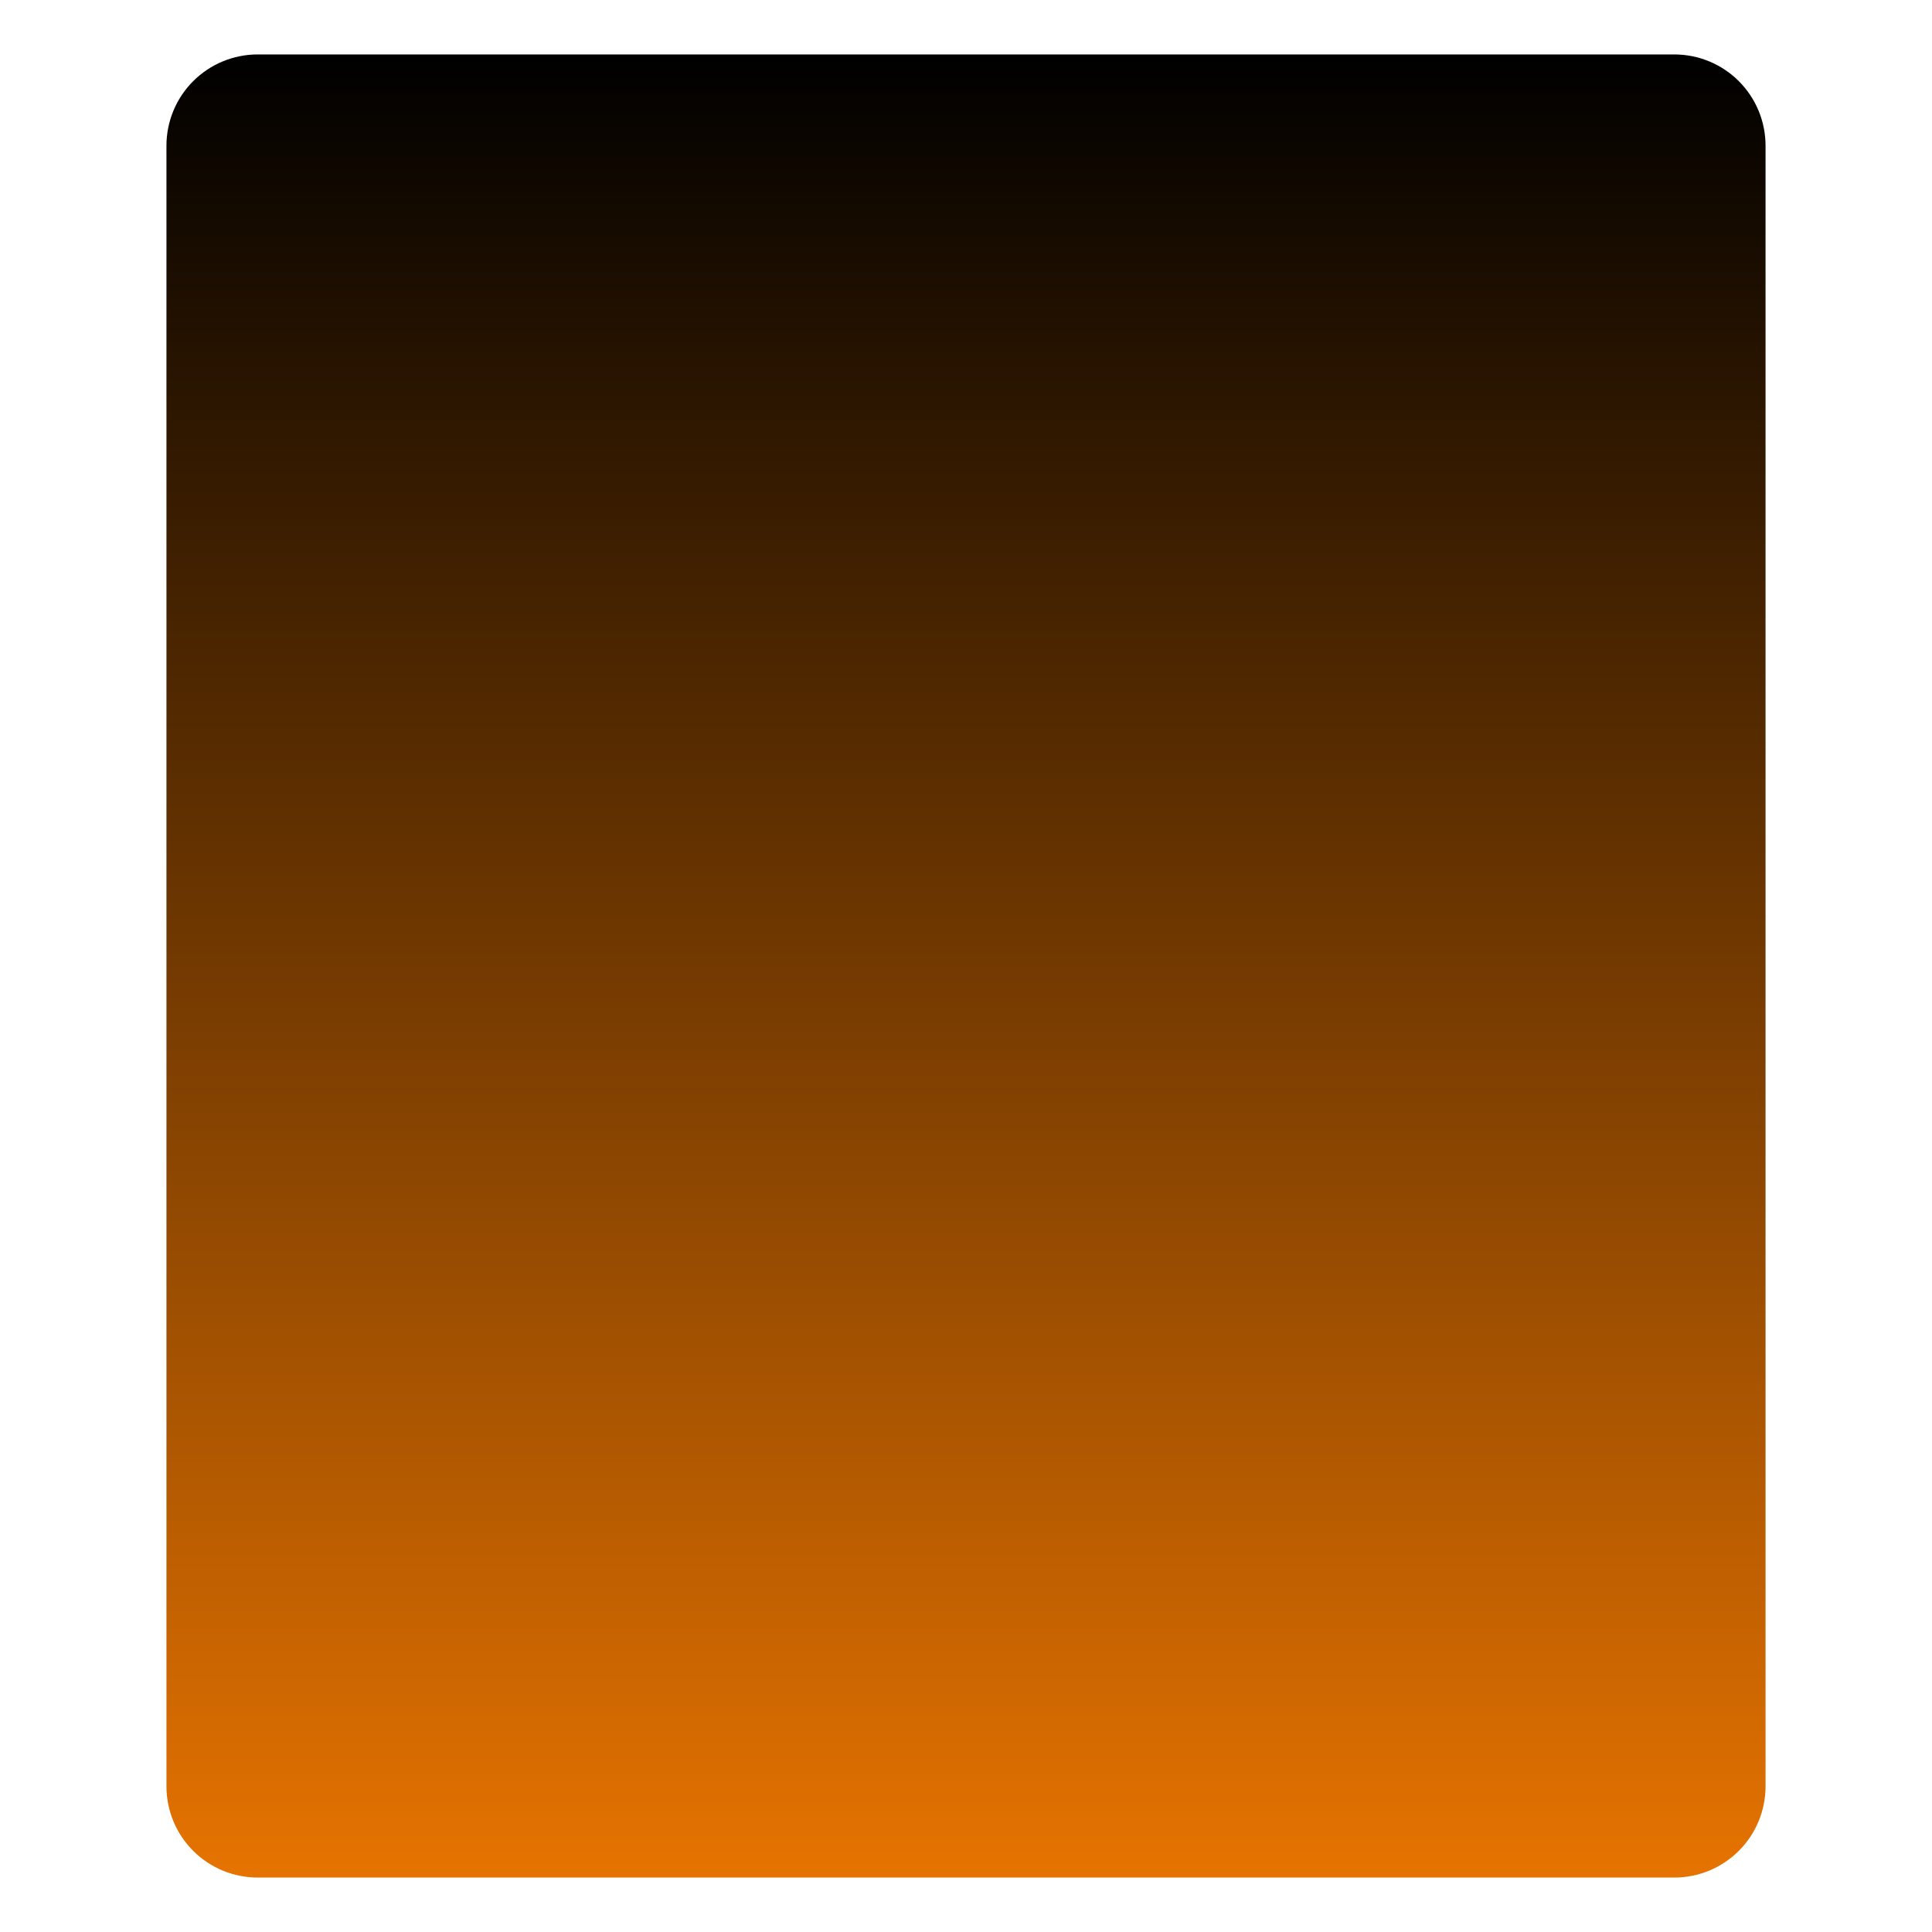 <svg xmlns="http://www.w3.org/2000/svg" xmlns:xlink="http://www.w3.org/1999/xlink" width="1080" zoomAndPan="magnify" viewBox="0 0 810 810" height="1080" preserveAspectRatio="xMidYMid meet" version="1.0"><defs><clipPath id="4ce69128c3"><path d="M 69.785 22.824 L 740.215 22.824 L 740.215 787.176 L 69.785 787.176 Z M 69.785 22.824 " clip-rule="nonzero"/></clipPath><clipPath id="ac8527d573"><path d="M 108.035 22.824 L 701.965 22.824 C 712.109 22.824 721.836 26.855 729.012 34.027 C 736.184 41.203 740.215 50.93 740.215 61.074 L 740.215 748.926 C 740.215 759.07 736.184 768.797 729.012 775.973 C 721.836 783.145 712.109 787.176 701.965 787.176 L 108.035 787.176 C 97.891 787.176 88.164 783.145 80.988 775.973 C 73.816 768.797 69.785 759.07 69.785 748.926 L 69.785 61.074 C 69.785 50.93 73.816 41.203 80.988 34.027 C 88.164 26.855 97.891 22.824 108.035 22.824 Z M 108.035 22.824 " clip-rule="nonzero"/></clipPath><linearGradient x1="0" gradientTransform="matrix(2.619, 0, 0, 2.986, 69.786, 22.826)" y1="0" x2="0" gradientUnits="userSpaceOnUse" y2="256" id="b877014be9"><stop stop-opacity="1" stop-color="rgb(0%, 0%, 0%)" offset="0"/><stop stop-opacity="1" stop-color="rgb(0.351%, 0.175%, 0.002%)" offset="0.004"/><stop stop-opacity="1" stop-color="rgb(0.703%, 0.351%, 0.003%)" offset="0.008"/><stop stop-opacity="1" stop-color="rgb(1.056%, 0.526%, 0.005%)" offset="0.012"/><stop stop-opacity="1" stop-color="rgb(1.408%, 0.703%, 0.006%)" offset="0.016"/><stop stop-opacity="1" stop-color="rgb(1.761%, 0.879%, 0.008%)" offset="0.02"/><stop stop-opacity="1" stop-color="rgb(2.113%, 1.056%, 0.009%)" offset="0.023"/><stop stop-opacity="1" stop-color="rgb(2.466%, 1.231%, 0.011%)" offset="0.027"/><stop stop-opacity="1" stop-color="rgb(2.818%, 1.408%, 0.012%)" offset="0.031"/><stop stop-opacity="1" stop-color="rgb(3.171%, 1.584%, 0.014%)" offset="0.035"/><stop stop-opacity="1" stop-color="rgb(3.523%, 1.761%, 0.015%)" offset="0.039"/><stop stop-opacity="1" stop-color="rgb(3.874%, 1.936%, 0.017%)" offset="0.043"/><stop stop-opacity="1" stop-color="rgb(4.227%, 2.113%, 0.018%)" offset="0.047"/><stop stop-opacity="1" stop-color="rgb(4.579%, 2.289%, 0.02%)" offset="0.051"/><stop stop-opacity="1" stop-color="rgb(4.932%, 2.466%, 0.021%)" offset="0.055"/><stop stop-opacity="1" stop-color="rgb(5.284%, 2.641%, 0.023%)" offset="0.059"/><stop stop-opacity="1" stop-color="rgb(5.637%, 2.818%, 0.024%)" offset="0.062"/><stop stop-opacity="1" stop-color="rgb(5.989%, 2.994%, 0.026%)" offset="0.066"/><stop stop-opacity="1" stop-color="rgb(6.342%, 3.171%, 0.027%)" offset="0.07"/><stop stop-opacity="1" stop-color="rgb(6.694%, 3.346%, 0.029%)" offset="0.074"/><stop stop-opacity="1" stop-color="rgb(7.047%, 3.523%, 0.031%)" offset="0.078"/><stop stop-opacity="1" stop-color="rgb(7.399%, 3.699%, 0.032%)" offset="0.082"/><stop stop-opacity="1" stop-color="rgb(7.751%, 3.876%, 0.034%)" offset="0.086"/><stop stop-opacity="1" stop-color="rgb(8.102%, 4.051%, 0.035%)" offset="0.09"/><stop stop-opacity="1" stop-color="rgb(8.455%, 4.227%, 0.037%)" offset="0.094"/><stop stop-opacity="1" stop-color="rgb(8.807%, 4.402%, 0.038%)" offset="0.098"/><stop stop-opacity="1" stop-color="rgb(9.16%, 4.579%, 0.04%)" offset="0.102"/><stop stop-opacity="1" stop-color="rgb(9.512%, 4.755%, 0.041%)" offset="0.105"/><stop stop-opacity="1" stop-color="rgb(9.865%, 4.932%, 0.043%)" offset="0.109"/><stop stop-opacity="1" stop-color="rgb(10.217%, 5.107%, 0.044%)" offset="0.113"/><stop stop-opacity="1" stop-color="rgb(10.57%, 5.284%, 0.046%)" offset="0.117"/><stop stop-opacity="1" stop-color="rgb(10.922%, 5.46%, 0.047%)" offset="0.121"/><stop stop-opacity="1" stop-color="rgb(11.275%, 5.637%, 0.049%)" offset="0.125"/><stop stop-opacity="1" stop-color="rgb(11.627%, 5.812%, 0.05%)" offset="0.129"/><stop stop-opacity="1" stop-color="rgb(11.98%, 5.989%, 0.052%)" offset="0.133"/><stop stop-opacity="1" stop-color="rgb(12.331%, 6.165%, 0.053%)" offset="0.137"/><stop stop-opacity="1" stop-color="rgb(12.683%, 6.342%, 0.055%)" offset="0.141"/><stop stop-opacity="1" stop-color="rgb(13.036%, 6.517%, 0.056%)" offset="0.145"/><stop stop-opacity="1" stop-color="rgb(13.388%, 6.694%, 0.058%)" offset="0.148"/><stop stop-opacity="1" stop-color="rgb(13.741%, 6.87%, 0.06%)" offset="0.152"/><stop stop-opacity="1" stop-color="rgb(14.093%, 7.047%, 0.061%)" offset="0.156"/><stop stop-opacity="1" stop-color="rgb(14.445%, 7.222%, 0.063%)" offset="0.16"/><stop stop-opacity="1" stop-color="rgb(14.798%, 7.399%, 0.066%)" offset="0.164"/><stop stop-opacity="1" stop-color="rgb(15.15%, 7.574%, 0.067%)" offset="0.168"/><stop stop-opacity="1" stop-color="rgb(15.503%, 7.751%, 0.069%)" offset="0.172"/><stop stop-opacity="1" stop-color="rgb(15.854%, 7.927%, 0.07%)" offset="0.176"/><stop stop-opacity="1" stop-color="rgb(16.206%, 8.102%, 0.072%)" offset="0.18"/><stop stop-opacity="1" stop-color="rgb(16.559%, 8.278%, 0.073%)" offset="0.184"/><stop stop-opacity="1" stop-color="rgb(16.911%, 8.455%, 0.075%)" offset="0.188"/><stop stop-opacity="1" stop-color="rgb(17.264%, 8.63%, 0.076%)" offset="0.191"/><stop stop-opacity="1" stop-color="rgb(17.616%, 8.807%, 0.078%)" offset="0.195"/><stop stop-opacity="1" stop-color="rgb(17.969%, 8.983%, 0.079%)" offset="0.199"/><stop stop-opacity="1" stop-color="rgb(18.321%, 9.16%, 0.081%)" offset="0.203"/><stop stop-opacity="1" stop-color="rgb(18.674%, 9.335%, 0.082%)" offset="0.207"/><stop stop-opacity="1" stop-color="rgb(19.026%, 9.512%, 0.084%)" offset="0.211"/><stop stop-opacity="1" stop-color="rgb(19.379%, 9.688%, 0.085%)" offset="0.215"/><stop stop-opacity="1" stop-color="rgb(19.731%, 9.865%, 0.087%)" offset="0.219"/><stop stop-opacity="1" stop-color="rgb(20.082%, 10.04%, 0.089%)" offset="0.223"/><stop stop-opacity="1" stop-color="rgb(20.435%, 10.217%, 0.09%)" offset="0.227"/><stop stop-opacity="1" stop-color="rgb(20.787%, 10.393%, 0.092%)" offset="0.23"/><stop stop-opacity="1" stop-color="rgb(21.14%, 10.57%, 0.093%)" offset="0.234"/><stop stop-opacity="1" stop-color="rgb(21.492%, 10.745%, 0.095%)" offset="0.238"/><stop stop-opacity="1" stop-color="rgb(21.844%, 10.922%, 0.096%)" offset="0.242"/><stop stop-opacity="1" stop-color="rgb(22.197%, 11.098%, 0.098%)" offset="0.246"/><stop stop-opacity="1" stop-color="rgb(22.549%, 11.275%, 0.099%)" offset="0.25"/><stop stop-opacity="1" stop-color="rgb(22.902%, 11.45%, 0.101%)" offset="0.254"/><stop stop-opacity="1" stop-color="rgb(23.254%, 11.627%, 0.102%)" offset="0.258"/><stop stop-opacity="1" stop-color="rgb(23.607%, 11.803%, 0.104%)" offset="0.262"/><stop stop-opacity="1" stop-color="rgb(23.959%, 11.98%, 0.105%)" offset="0.266"/><stop stop-opacity="1" stop-color="rgb(24.31%, 12.155%, 0.107%)" offset="0.27"/><stop stop-opacity="1" stop-color="rgb(24.663%, 12.331%, 0.108%)" offset="0.273"/><stop stop-opacity="1" stop-color="rgb(25.015%, 12.506%, 0.11%)" offset="0.277"/><stop stop-opacity="1" stop-color="rgb(25.368%, 12.683%, 0.111%)" offset="0.281"/><stop stop-opacity="1" stop-color="rgb(25.72%, 12.859%, 0.113%)" offset="0.285"/><stop stop-opacity="1" stop-color="rgb(26.073%, 13.036%, 0.114%)" offset="0.289"/><stop stop-opacity="1" stop-color="rgb(26.425%, 13.211%, 0.116%)" offset="0.293"/><stop stop-opacity="1" stop-color="rgb(26.778%, 13.388%, 0.117%)" offset="0.297"/><stop stop-opacity="1" stop-color="rgb(27.13%, 13.564%, 0.119%)" offset="0.301"/><stop stop-opacity="1" stop-color="rgb(27.483%, 13.741%, 0.121%)" offset="0.305"/><stop stop-opacity="1" stop-color="rgb(27.834%, 13.916%, 0.122%)" offset="0.309"/><stop stop-opacity="1" stop-color="rgb(28.186%, 14.093%, 0.124%)" offset="0.312"/><stop stop-opacity="1" stop-color="rgb(28.539%, 14.268%, 0.125%)" offset="0.316"/><stop stop-opacity="1" stop-color="rgb(28.891%, 14.445%, 0.127%)" offset="0.32"/><stop stop-opacity="1" stop-color="rgb(29.243%, 14.621%, 0.128%)" offset="0.324"/><stop stop-opacity="1" stop-color="rgb(29.596%, 14.798%, 0.131%)" offset="0.328"/><stop stop-opacity="1" stop-color="rgb(29.948%, 14.973%, 0.133%)" offset="0.332"/><stop stop-opacity="1" stop-color="rgb(30.301%, 15.15%, 0.134%)" offset="0.336"/><stop stop-opacity="1" stop-color="rgb(30.653%, 15.326%, 0.136%)" offset="0.34"/><stop stop-opacity="1" stop-color="rgb(31.006%, 15.503%, 0.137%)" offset="0.344"/><stop stop-opacity="1" stop-color="rgb(31.358%, 15.678%, 0.139%)" offset="0.348"/><stop stop-opacity="1" stop-color="rgb(31.711%, 15.855%, 0.14%)" offset="0.352"/><stop stop-opacity="1" stop-color="rgb(32.062%, 16.031%, 0.142%)" offset="0.355"/><stop stop-opacity="1" stop-color="rgb(32.414%, 16.206%, 0.143%)" offset="0.359"/><stop stop-opacity="1" stop-color="rgb(32.767%, 16.382%, 0.145%)" offset="0.363"/><stop stop-opacity="1" stop-color="rgb(33.119%, 16.559%, 0.146%)" offset="0.367"/><stop stop-opacity="1" stop-color="rgb(33.472%, 16.734%, 0.148%)" offset="0.371"/><stop stop-opacity="1" stop-color="rgb(33.824%, 16.911%, 0.15%)" offset="0.375"/><stop stop-opacity="1" stop-color="rgb(34.177%, 17.087%, 0.151%)" offset="0.379"/><stop stop-opacity="1" stop-color="rgb(34.529%, 17.264%, 0.153%)" offset="0.383"/><stop stop-opacity="1" stop-color="rgb(34.882%, 17.439%, 0.154%)" offset="0.387"/><stop stop-opacity="1" stop-color="rgb(35.234%, 17.616%, 0.156%)" offset="0.391"/><stop stop-opacity="1" stop-color="rgb(35.587%, 17.792%, 0.157%)" offset="0.395"/><stop stop-opacity="1" stop-color="rgb(35.939%, 17.969%, 0.159%)" offset="0.398"/><stop stop-opacity="1" stop-color="rgb(36.29%, 18.144%, 0.16%)" offset="0.402"/><stop stop-opacity="1" stop-color="rgb(36.642%, 18.321%, 0.162%)" offset="0.406"/><stop stop-opacity="1" stop-color="rgb(36.995%, 18.497%, 0.163%)" offset="0.41"/><stop stop-opacity="1" stop-color="rgb(37.347%, 18.674%, 0.165%)" offset="0.414"/><stop stop-opacity="1" stop-color="rgb(37.7%, 18.849%, 0.166%)" offset="0.418"/><stop stop-opacity="1" stop-color="rgb(38.052%, 19.026%, 0.168%)" offset="0.422"/><stop stop-opacity="1" stop-color="rgb(38.405%, 19.202%, 0.169%)" offset="0.426"/><stop stop-opacity="1" stop-color="rgb(38.757%, 19.379%, 0.171%)" offset="0.43"/><stop stop-opacity="1" stop-color="rgb(39.11%, 19.554%, 0.172%)" offset="0.434"/><stop stop-opacity="1" stop-color="rgb(39.462%, 19.731%, 0.174%)" offset="0.438"/><stop stop-opacity="1" stop-color="rgb(39.813%, 19.907%, 0.175%)" offset="0.441"/><stop stop-opacity="1" stop-color="rgb(40.166%, 20.082%, 0.177%)" offset="0.445"/><stop stop-opacity="1" stop-color="rgb(40.518%, 20.258%, 0.179%)" offset="0.449"/><stop stop-opacity="1" stop-color="rgb(40.871%, 20.435%, 0.18%)" offset="0.453"/><stop stop-opacity="1" stop-color="rgb(41.223%, 20.61%, 0.182%)" offset="0.457"/><stop stop-opacity="1" stop-color="rgb(41.576%, 20.787%, 0.183%)" offset="0.461"/><stop stop-opacity="1" stop-color="rgb(41.928%, 20.963%, 0.185%)" offset="0.465"/><stop stop-opacity="1" stop-color="rgb(42.281%, 21.14%, 0.186%)" offset="0.469"/><stop stop-opacity="1" stop-color="rgb(42.633%, 21.315%, 0.188%)" offset="0.473"/><stop stop-opacity="1" stop-color="rgb(42.986%, 21.492%, 0.189%)" offset="0.477"/><stop stop-opacity="1" stop-color="rgb(43.338%, 21.667%, 0.191%)" offset="0.48"/><stop stop-opacity="1" stop-color="rgb(43.69%, 21.844%, 0.192%)" offset="0.484"/><stop stop-opacity="1" stop-color="rgb(44.041%, 22.02%, 0.194%)" offset="0.488"/><stop stop-opacity="1" stop-color="rgb(44.394%, 22.197%, 0.197%)" offset="0.492"/><stop stop-opacity="1" stop-color="rgb(44.746%, 22.372%, 0.198%)" offset="0.496"/><stop stop-opacity="1" stop-color="rgb(45.099%, 22.549%, 0.2%)" offset="0.5"/><stop stop-opacity="1" stop-color="rgb(45.451%, 22.725%, 0.201%)" offset="0.504"/><stop stop-opacity="1" stop-color="rgb(45.804%, 22.902%, 0.203%)" offset="0.508"/><stop stop-opacity="1" stop-color="rgb(46.156%, 23.077%, 0.204%)" offset="0.512"/><stop stop-opacity="1" stop-color="rgb(46.509%, 23.254%, 0.206%)" offset="0.516"/><stop stop-opacity="1" stop-color="rgb(46.861%, 23.43%, 0.208%)" offset="0.52"/><stop stop-opacity="1" stop-color="rgb(47.214%, 23.607%, 0.209%)" offset="0.523"/><stop stop-opacity="1" stop-color="rgb(47.566%, 23.782%, 0.211%)" offset="0.527"/><stop stop-opacity="1" stop-color="rgb(47.919%, 23.959%, 0.212%)" offset="0.531"/><stop stop-opacity="1" stop-color="rgb(48.27%, 24.135%, 0.214%)" offset="0.535"/><stop stop-opacity="1" stop-color="rgb(48.622%, 24.31%, 0.215%)" offset="0.539"/><stop stop-opacity="1" stop-color="rgb(48.975%, 24.486%, 0.217%)" offset="0.543"/><stop stop-opacity="1" stop-color="rgb(49.327%, 24.663%, 0.218%)" offset="0.547"/><stop stop-opacity="1" stop-color="rgb(49.68%, 24.838%, 0.22%)" offset="0.551"/><stop stop-opacity="1" stop-color="rgb(50.032%, 25.015%, 0.221%)" offset="0.555"/><stop stop-opacity="1" stop-color="rgb(50.385%, 25.191%, 0.223%)" offset="0.559"/><stop stop-opacity="1" stop-color="rgb(50.737%, 25.368%, 0.224%)" offset="0.562"/><stop stop-opacity="1" stop-color="rgb(51.089%, 25.543%, 0.226%)" offset="0.566"/><stop stop-opacity="1" stop-color="rgb(51.442%, 25.72%, 0.227%)" offset="0.57"/><stop stop-opacity="1" stop-color="rgb(51.793%, 25.896%, 0.229%)" offset="0.574"/><stop stop-opacity="1" stop-color="rgb(52.145%, 26.073%, 0.23%)" offset="0.578"/><stop stop-opacity="1" stop-color="rgb(52.498%, 26.248%, 0.232%)" offset="0.582"/><stop stop-opacity="1" stop-color="rgb(52.85%, 26.425%, 0.233%)" offset="0.586"/><stop stop-opacity="1" stop-color="rgb(53.203%, 26.601%, 0.235%)" offset="0.59"/><stop stop-opacity="1" stop-color="rgb(53.555%, 26.778%, 0.237%)" offset="0.594"/><stop stop-opacity="1" stop-color="rgb(53.908%, 26.953%, 0.238%)" offset="0.598"/><stop stop-opacity="1" stop-color="rgb(54.26%, 27.13%, 0.24%)" offset="0.602"/><stop stop-opacity="1" stop-color="rgb(54.613%, 27.306%, 0.241%)" offset="0.605"/><stop stop-opacity="1" stop-color="rgb(54.965%, 27.483%, 0.243%)" offset="0.609"/><stop stop-opacity="1" stop-color="rgb(55.318%, 27.658%, 0.244%)" offset="0.613"/><stop stop-opacity="1" stop-color="rgb(55.67%, 27.835%, 0.246%)" offset="0.617"/><stop stop-opacity="1" stop-color="rgb(56.021%, 28.011%, 0.247%)" offset="0.621"/><stop stop-opacity="1" stop-color="rgb(56.374%, 28.186%, 0.249%)" offset="0.625"/><stop stop-opacity="1" stop-color="rgb(56.726%, 28.362%, 0.25%)" offset="0.629"/><stop stop-opacity="1" stop-color="rgb(57.079%, 28.539%, 0.252%)" offset="0.633"/><stop stop-opacity="1" stop-color="rgb(57.431%, 28.714%, 0.253%)" offset="0.637"/><stop stop-opacity="1" stop-color="rgb(57.784%, 28.891%, 0.255%)" offset="0.641"/><stop stop-opacity="1" stop-color="rgb(58.136%, 29.066%, 0.256%)" offset="0.645"/><stop stop-opacity="1" stop-color="rgb(58.488%, 29.243%, 0.258%)" offset="0.648"/><stop stop-opacity="1" stop-color="rgb(58.841%, 29.419%, 0.259%)" offset="0.652"/><stop stop-opacity="1" stop-color="rgb(59.193%, 29.596%, 0.262%)" offset="0.656"/><stop stop-opacity="1" stop-color="rgb(59.546%, 29.771%, 0.264%)" offset="0.66"/><stop stop-opacity="1" stop-color="rgb(59.898%, 29.948%, 0.266%)" offset="0.664"/><stop stop-opacity="1" stop-color="rgb(60.249%, 30.124%, 0.267%)" offset="0.668"/><stop stop-opacity="1" stop-color="rgb(60.602%, 30.301%, 0.269%)" offset="0.672"/><stop stop-opacity="1" stop-color="rgb(60.954%, 30.476%, 0.27%)" offset="0.676"/><stop stop-opacity="1" stop-color="rgb(61.307%, 30.653%, 0.272%)" offset="0.68"/><stop stop-opacity="1" stop-color="rgb(61.659%, 30.829%, 0.273%)" offset="0.684"/><stop stop-opacity="1" stop-color="rgb(62.012%, 31.006%, 0.275%)" offset="0.688"/><stop stop-opacity="1" stop-color="rgb(62.364%, 31.181%, 0.276%)" offset="0.691"/><stop stop-opacity="1" stop-color="rgb(62.717%, 31.358%, 0.278%)" offset="0.695"/><stop stop-opacity="1" stop-color="rgb(63.069%, 31.534%, 0.279%)" offset="0.699"/><stop stop-opacity="1" stop-color="rgb(63.422%, 31.711%, 0.281%)" offset="0.703"/><stop stop-opacity="1" stop-color="rgb(63.773%, 31.886%, 0.282%)" offset="0.707"/><stop stop-opacity="1" stop-color="rgb(64.125%, 32.062%, 0.284%)" offset="0.711"/><stop stop-opacity="1" stop-color="rgb(64.478%, 32.237%, 0.285%)" offset="0.715"/><stop stop-opacity="1" stop-color="rgb(64.83%, 32.414%, 0.287%)" offset="0.719"/><stop stop-opacity="1" stop-color="rgb(65.182%, 32.59%, 0.288%)" offset="0.723"/><stop stop-opacity="1" stop-color="rgb(65.535%, 32.767%, 0.29%)" offset="0.727"/><stop stop-opacity="1" stop-color="rgb(65.887%, 32.942%, 0.291%)" offset="0.73"/><stop stop-opacity="1" stop-color="rgb(66.24%, 33.119%, 0.293%)" offset="0.734"/><stop stop-opacity="1" stop-color="rgb(66.592%, 33.295%, 0.294%)" offset="0.738"/><stop stop-opacity="1" stop-color="rgb(66.945%, 33.472%, 0.296%)" offset="0.742"/><stop stop-opacity="1" stop-color="rgb(67.297%, 33.647%, 0.298%)" offset="0.746"/><stop stop-opacity="1" stop-color="rgb(67.65%, 33.824%, 0.299%)" offset="0.75"/><stop stop-opacity="1" stop-color="rgb(68.001%, 34%, 0.301%)" offset="0.754"/><stop stop-opacity="1" stop-color="rgb(68.353%, 34.177%, 0.302%)" offset="0.758"/><stop stop-opacity="1" stop-color="rgb(68.706%, 34.352%, 0.304%)" offset="0.762"/><stop stop-opacity="1" stop-color="rgb(69.058%, 34.529%, 0.305%)" offset="0.766"/><stop stop-opacity="1" stop-color="rgb(69.411%, 34.705%, 0.307%)" offset="0.77"/><stop stop-opacity="1" stop-color="rgb(69.763%, 34.882%, 0.308%)" offset="0.773"/><stop stop-opacity="1" stop-color="rgb(70.116%, 35.057%, 0.31%)" offset="0.777"/><stop stop-opacity="1" stop-color="rgb(70.468%, 35.234%, 0.311%)" offset="0.781"/><stop stop-opacity="1" stop-color="rgb(70.821%, 35.41%, 0.313%)" offset="0.785"/><stop stop-opacity="1" stop-color="rgb(71.173%, 35.587%, 0.314%)" offset="0.789"/><stop stop-opacity="1" stop-color="rgb(71.526%, 35.762%, 0.316%)" offset="0.793"/><stop stop-opacity="1" stop-color="rgb(71.878%, 35.939%, 0.317%)" offset="0.797"/><stop stop-opacity="1" stop-color="rgb(72.229%, 36.115%, 0.319%)" offset="0.801"/><stop stop-opacity="1" stop-color="rgb(72.581%, 36.29%, 0.32%)" offset="0.805"/><stop stop-opacity="1" stop-color="rgb(72.934%, 36.465%, 0.322%)" offset="0.809"/><stop stop-opacity="1" stop-color="rgb(73.286%, 36.642%, 0.323%)" offset="0.812"/><stop stop-opacity="1" stop-color="rgb(73.639%, 36.818%, 0.325%)" offset="0.816"/><stop stop-opacity="1" stop-color="rgb(73.991%, 36.995%, 0.328%)" offset="0.82"/><stop stop-opacity="1" stop-color="rgb(74.344%, 37.17%, 0.33%)" offset="0.824"/><stop stop-opacity="1" stop-color="rgb(74.696%, 37.347%, 0.331%)" offset="0.828"/><stop stop-opacity="1" stop-color="rgb(75.049%, 37.523%, 0.333%)" offset="0.832"/><stop stop-opacity="1" stop-color="rgb(75.401%, 37.7%, 0.334%)" offset="0.836"/><stop stop-opacity="1" stop-color="rgb(75.752%, 37.875%, 0.336%)" offset="0.84"/><stop stop-opacity="1" stop-color="rgb(76.105%, 38.052%, 0.337%)" offset="0.844"/><stop stop-opacity="1" stop-color="rgb(76.457%, 38.228%, 0.339%)" offset="0.848"/><stop stop-opacity="1" stop-color="rgb(76.81%, 38.405%, 0.34%)" offset="0.852"/><stop stop-opacity="1" stop-color="rgb(77.162%, 38.58%, 0.342%)" offset="0.855"/><stop stop-opacity="1" stop-color="rgb(77.515%, 38.757%, 0.343%)" offset="0.859"/><stop stop-opacity="1" stop-color="rgb(77.867%, 38.933%, 0.345%)" offset="0.863"/><stop stop-opacity="1" stop-color="rgb(78.22%, 39.11%, 0.346%)" offset="0.867"/><stop stop-opacity="1" stop-color="rgb(78.572%, 39.285%, 0.348%)" offset="0.871"/><stop stop-opacity="1" stop-color="rgb(78.925%, 39.462%, 0.349%)" offset="0.875"/><stop stop-opacity="1" stop-color="rgb(79.277%, 39.638%, 0.351%)" offset="0.879"/><stop stop-opacity="1" stop-color="rgb(79.63%, 39.815%, 0.352%)" offset="0.883"/><stop stop-opacity="1" stop-color="rgb(79.98%, 39.99%, 0.354%)" offset="0.887"/><stop stop-opacity="1" stop-color="rgb(80.333%, 40.166%, 0.356%)" offset="0.891"/><stop stop-opacity="1" stop-color="rgb(80.685%, 40.341%, 0.357%)" offset="0.895"/><stop stop-opacity="1" stop-color="rgb(81.038%, 40.518%, 0.359%)" offset="0.898"/><stop stop-opacity="1" stop-color="rgb(81.39%, 40.694%, 0.36%)" offset="0.902"/><stop stop-opacity="1" stop-color="rgb(81.743%, 40.871%, 0.362%)" offset="0.906"/><stop stop-opacity="1" stop-color="rgb(82.095%, 41.046%, 0.363%)" offset="0.91"/><stop stop-opacity="1" stop-color="rgb(82.448%, 41.223%, 0.365%)" offset="0.914"/><stop stop-opacity="1" stop-color="rgb(82.8%, 41.399%, 0.366%)" offset="0.918"/><stop stop-opacity="1" stop-color="rgb(83.153%, 41.576%, 0.368%)" offset="0.922"/><stop stop-opacity="1" stop-color="rgb(83.505%, 41.751%, 0.369%)" offset="0.926"/><stop stop-opacity="1" stop-color="rgb(83.858%, 41.928%, 0.371%)" offset="0.93"/><stop stop-opacity="1" stop-color="rgb(84.209%, 42.104%, 0.372%)" offset="0.934"/><stop stop-opacity="1" stop-color="rgb(84.561%, 42.281%, 0.374%)" offset="0.938"/><stop stop-opacity="1" stop-color="rgb(84.914%, 42.456%, 0.375%)" offset="0.941"/><stop stop-opacity="1" stop-color="rgb(85.266%, 42.633%, 0.377%)" offset="0.945"/><stop stop-opacity="1" stop-color="rgb(85.619%, 42.809%, 0.378%)" offset="0.949"/><stop stop-opacity="1" stop-color="rgb(85.971%, 42.986%, 0.38%)" offset="0.953"/><stop stop-opacity="1" stop-color="rgb(86.324%, 43.161%, 0.381%)" offset="0.957"/><stop stop-opacity="1" stop-color="rgb(86.676%, 43.338%, 0.383%)" offset="0.961"/><stop stop-opacity="1" stop-color="rgb(87.029%, 43.513%, 0.385%)" offset="0.965"/><stop stop-opacity="1" stop-color="rgb(87.381%, 43.69%, 0.386%)" offset="0.969"/><stop stop-opacity="1" stop-color="rgb(87.733%, 43.866%, 0.388%)" offset="0.973"/><stop stop-opacity="1" stop-color="rgb(88.086%, 44.043%, 0.391%)" offset="0.977"/><stop stop-opacity="1" stop-color="rgb(88.437%, 44.218%, 0.392%)" offset="0.98"/><stop stop-opacity="1" stop-color="rgb(88.789%, 44.394%, 0.394%)" offset="0.984"/><stop stop-opacity="1" stop-color="rgb(89.142%, 44.569%, 0.395%)" offset="0.988"/><stop stop-opacity="1" stop-color="rgb(89.494%, 44.746%, 0.397%)" offset="0.992"/><stop stop-opacity="1" stop-color="rgb(89.847%, 44.922%, 0.398%)" offset="0.996"/><stop stop-opacity="1" stop-color="rgb(90.199%, 45.099%, 0.4%)" offset="1"/></linearGradient></defs><g clip-path="url(#4ce69128c3)"><g clip-path="url(#ac8527d573)"><path fill="url(#b877014be9)" d="M 69.785 22.824 L 69.785 787.176 L 740.215 787.176 L 740.215 22.824 Z M 69.785 22.824 " fill-rule="nonzero"/></g></g></svg>